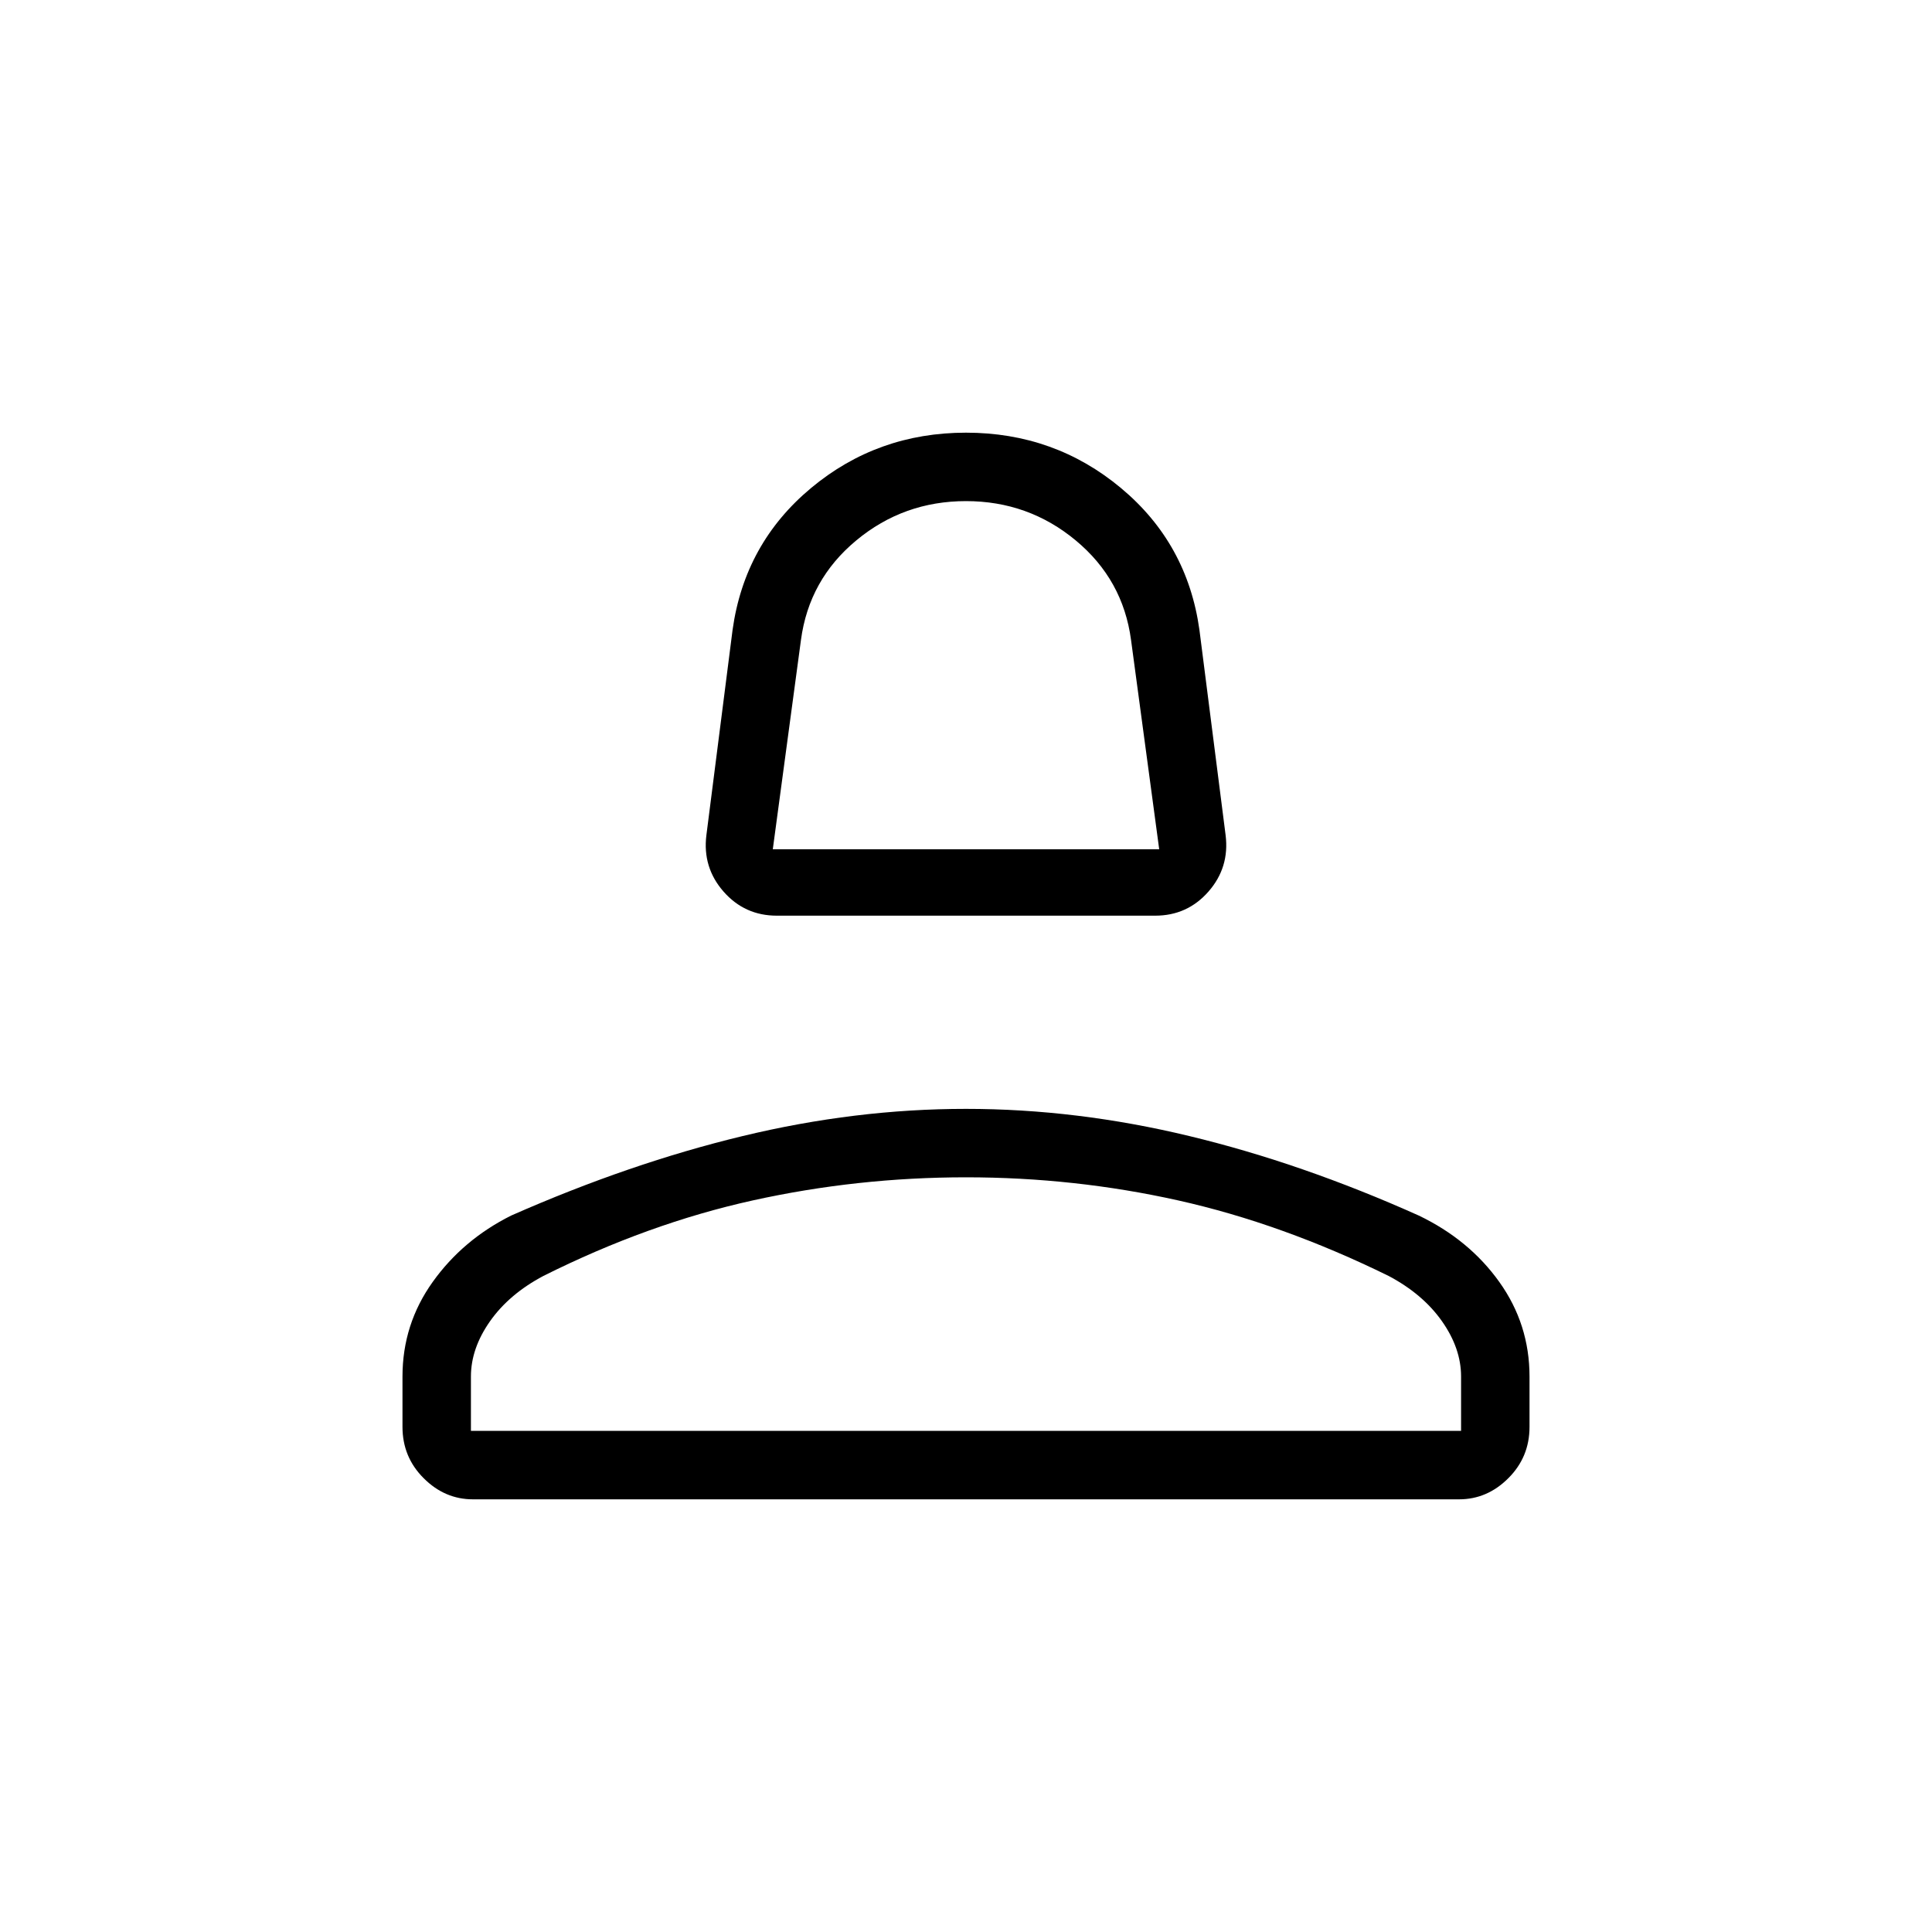 <svg xmlns="http://www.w3.org/2000/svg" height="40" width="40"><path d="M16.083 18.958q-.666 0-1.104-.5-.437-.5-.354-1.166l.542-4.25q.25-1.792 1.625-2.938Q18.167 8.958 20 8.958q1.833 0 3.208 1.146 1.375 1.146 1.625 2.938l.542 4.25q.083.666-.354 1.166-.438.5-1.104.5ZM16 17.583h8l-.583-4.333q-.167-1.25-1.146-2.062-.979-.813-2.271-.813-1.292 0-2.271.813-.979.812-1.146 2.062ZM9.792 31.042q-.584 0-1.021-.438-.438-.437-.438-1.062V28.5q0-1.083.625-1.958t1.625-1.375q2.459-1.084 4.792-1.646 2.333-.563 4.625-.563t4.625.563q2.333.562 4.75 1.646 1.042.5 1.667 1.375t.625 1.958v1.042q0 .625-.438 1.062-.437.438-1.021.438Zm-.042-1.417h20.5V28.5q0-.583-.396-1.146-.396-.562-1.104-.937-2.208-1.084-4.354-1.563-2.146-.479-4.396-.479t-4.417.479q-2.166.479-4.333 1.563-.708.375-1.104.937-.396.563-.396 1.146Zm10.25 0Zm0-12.042Z"/></svg>